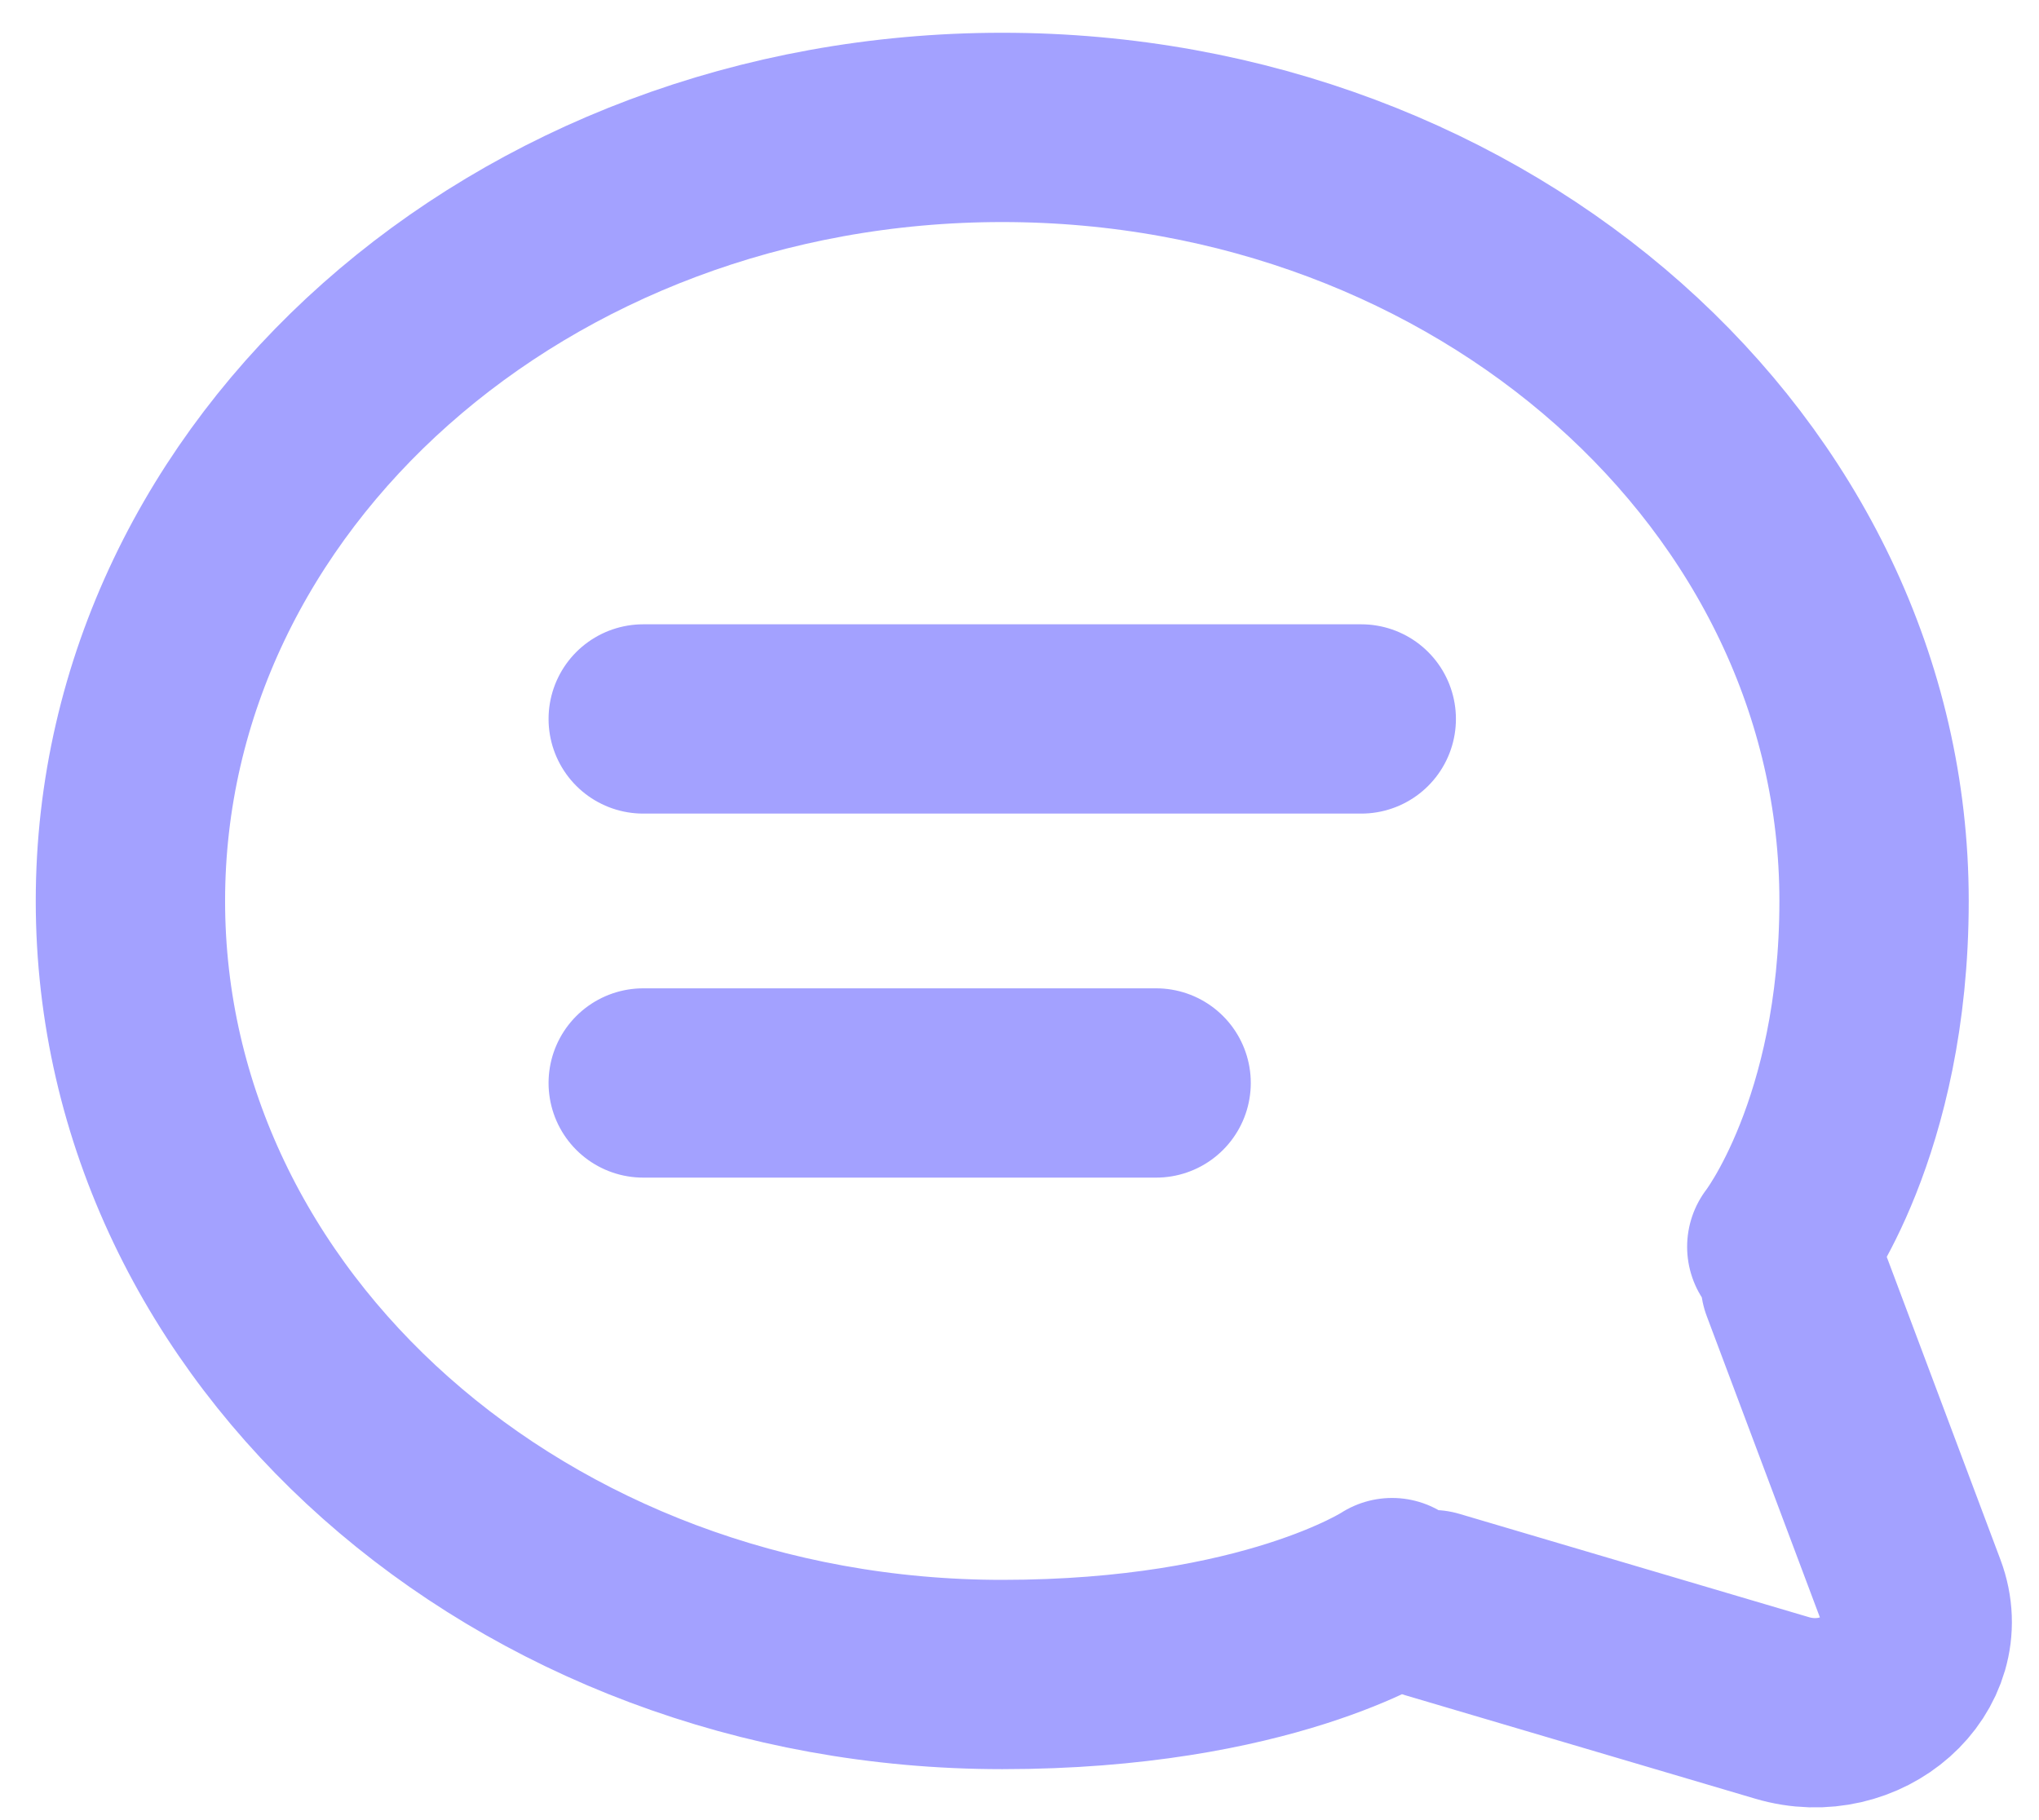 <svg width="28" height="25" viewBox="0 0 28 25" fill="none" xmlns="http://www.w3.org/2000/svg">
<path d="M8.833 9.875H18.693M8.833 14.875H15.876M19.672 22.04L24.472 23.459C25.573 23.785 26.62 22.855 26.253 21.878L24.654 17.619M19.116 21.875C19.116 21.875 17.404 23 13.763 23C7.151 23 1.791 18.243 1.791 12.375C1.791 6.507 7.151 1.75 13.763 1.75C20.375 1.75 25.735 6.507 25.735 12.375C25.735 15.5 24.468 17.125 24.468 17.125" stroke="#A3A1FF" stroke-width="2.6" stroke-linecap="round" stroke-linejoin="round"/>
</svg>
